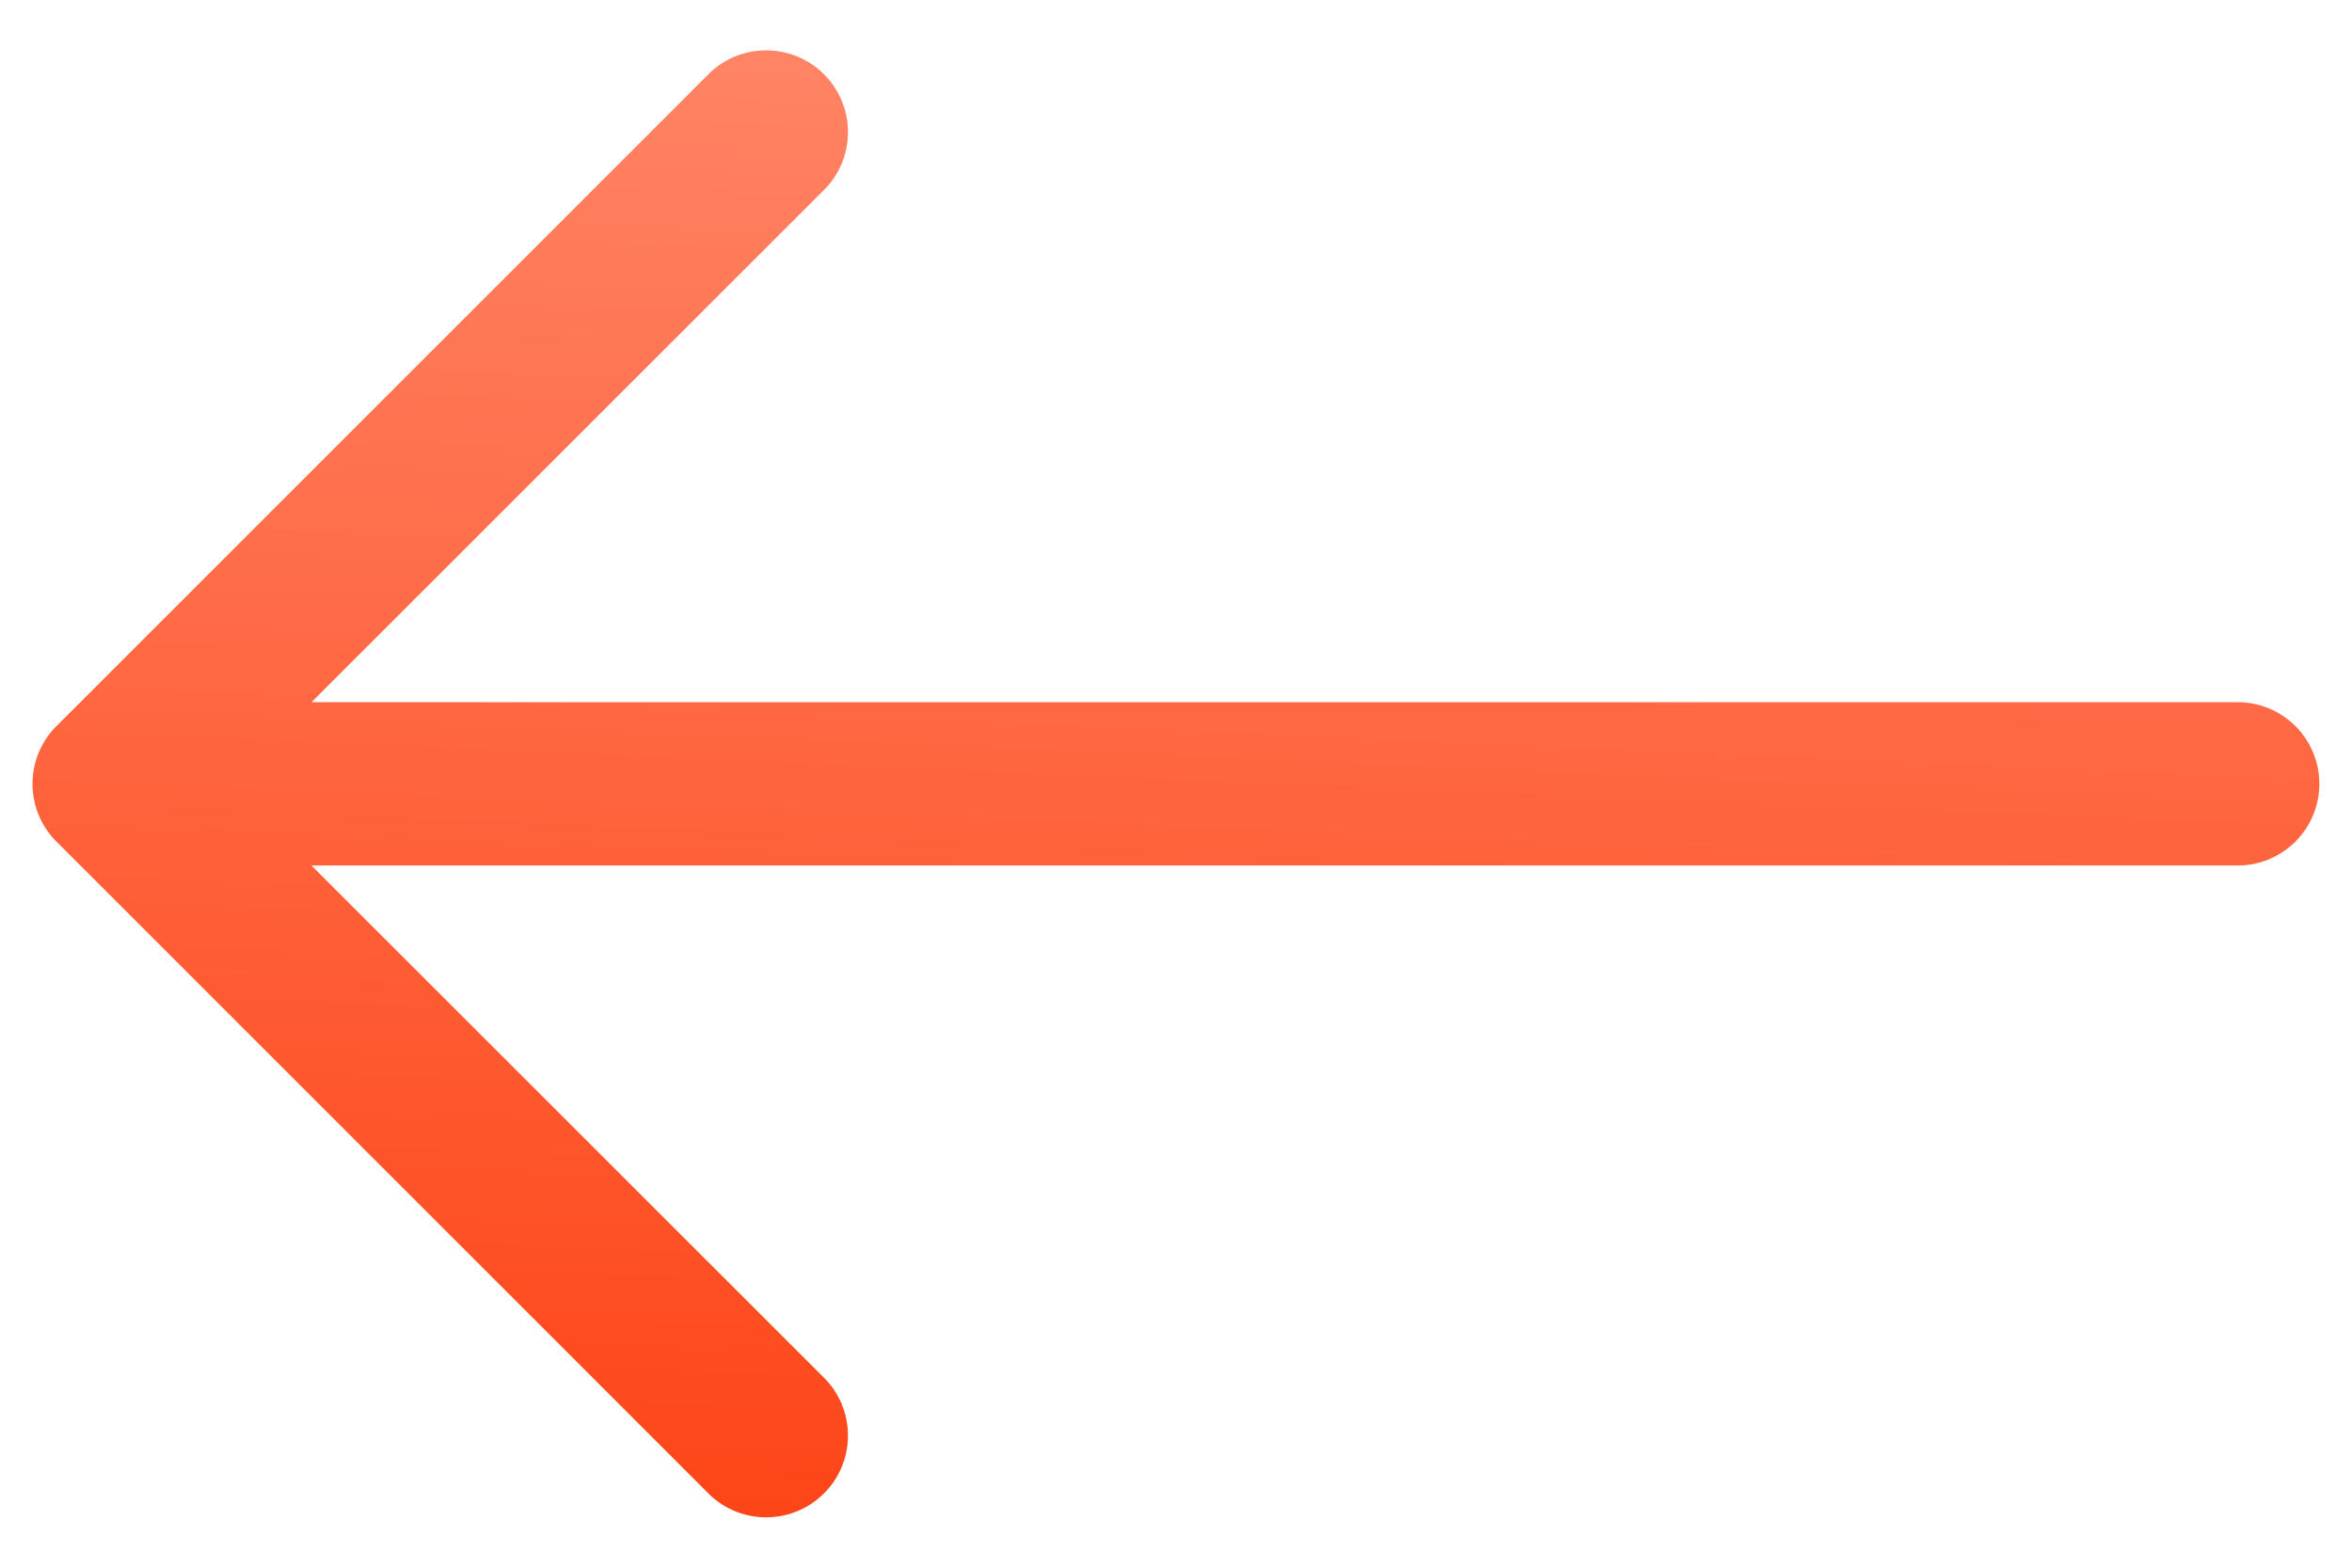 <svg width="36" height="24" fill="none" xmlns="http://www.w3.org/2000/svg"><path fill-rule="evenodd" clip-rule="evenodd" d="M35.5 12a1.25 1.25 0 01-1.25 1.25H4.767l7.868 7.865a1.252 1.252 0 01-1.77 1.77l-10-10a1.25 1.25 0 010-1.77l10-10a1.252 1.252 0 011.77 1.77L4.768 10.75H34.25A1.25 1.25 0 0135.5 12z" fill="url(#paint0_linear_1085_22)"/><defs><linearGradient id="paint0_linear_1085_22" x1="49.938" y1="-3.19" x2="48.522" y2="31.056" gradientUnits="userSpaceOnUse"><stop stop-color="#FF9378"/><stop offset="1" stop-color="#FD3402"/></linearGradient></defs></svg>
